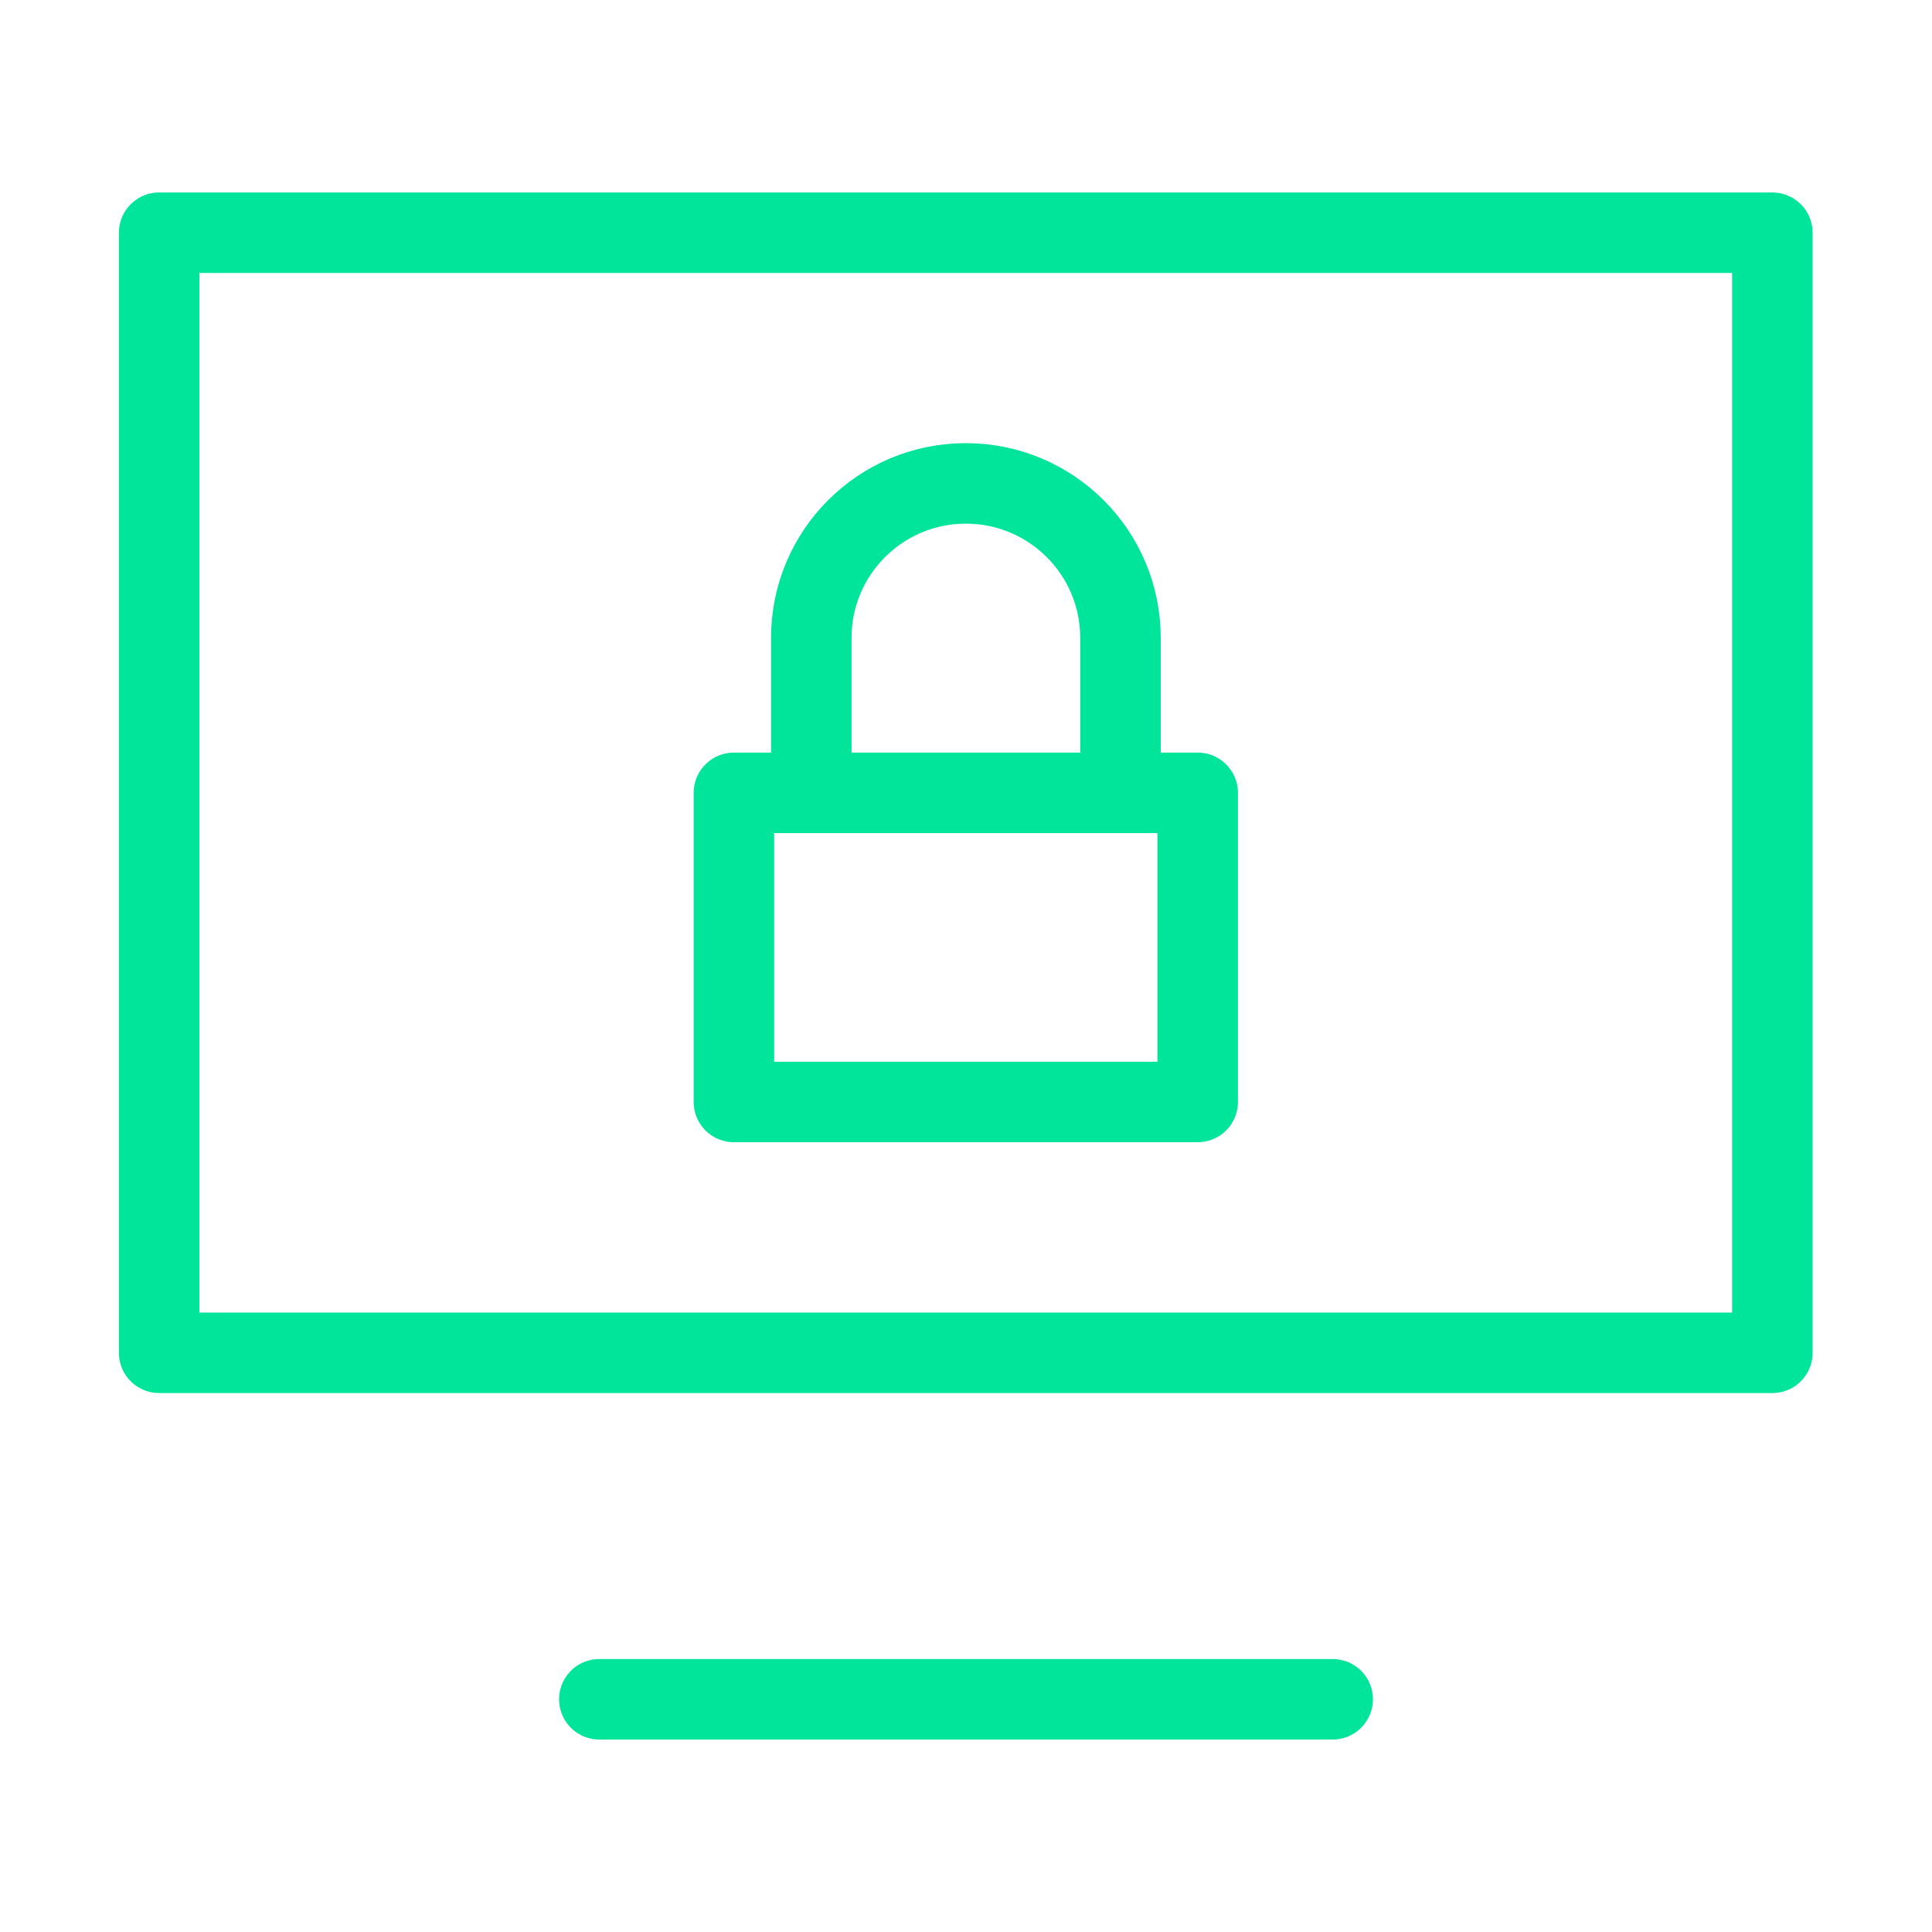 <svg width="24" height="24" viewBox="0 0 24 24" fill="none" xmlns="http://www.w3.org/2000/svg">
<path d="M7.445 21.109H16.555" stroke="#00E599" stroke-linecap="round" stroke-linejoin="round"/>
<path d="M22.017 2.891H1.977V16.805H22.017V2.891Z" stroke="#00E599" stroke-linecap="round" stroke-linejoin="round"/>
<path d="M14.878 9.849H9.117V13.689H14.878V9.849Z" stroke="#00E599" stroke-linecap="round" stroke-linejoin="round"/>
<path d="M10.078 9.846V7.925C10.078 6.864 10.938 6.005 11.998 6.005C13.059 6.005 13.919 6.864 13.919 7.925V9.846" stroke="#00E599" stroke-linecap="round" stroke-linejoin="round"/>
</svg>
